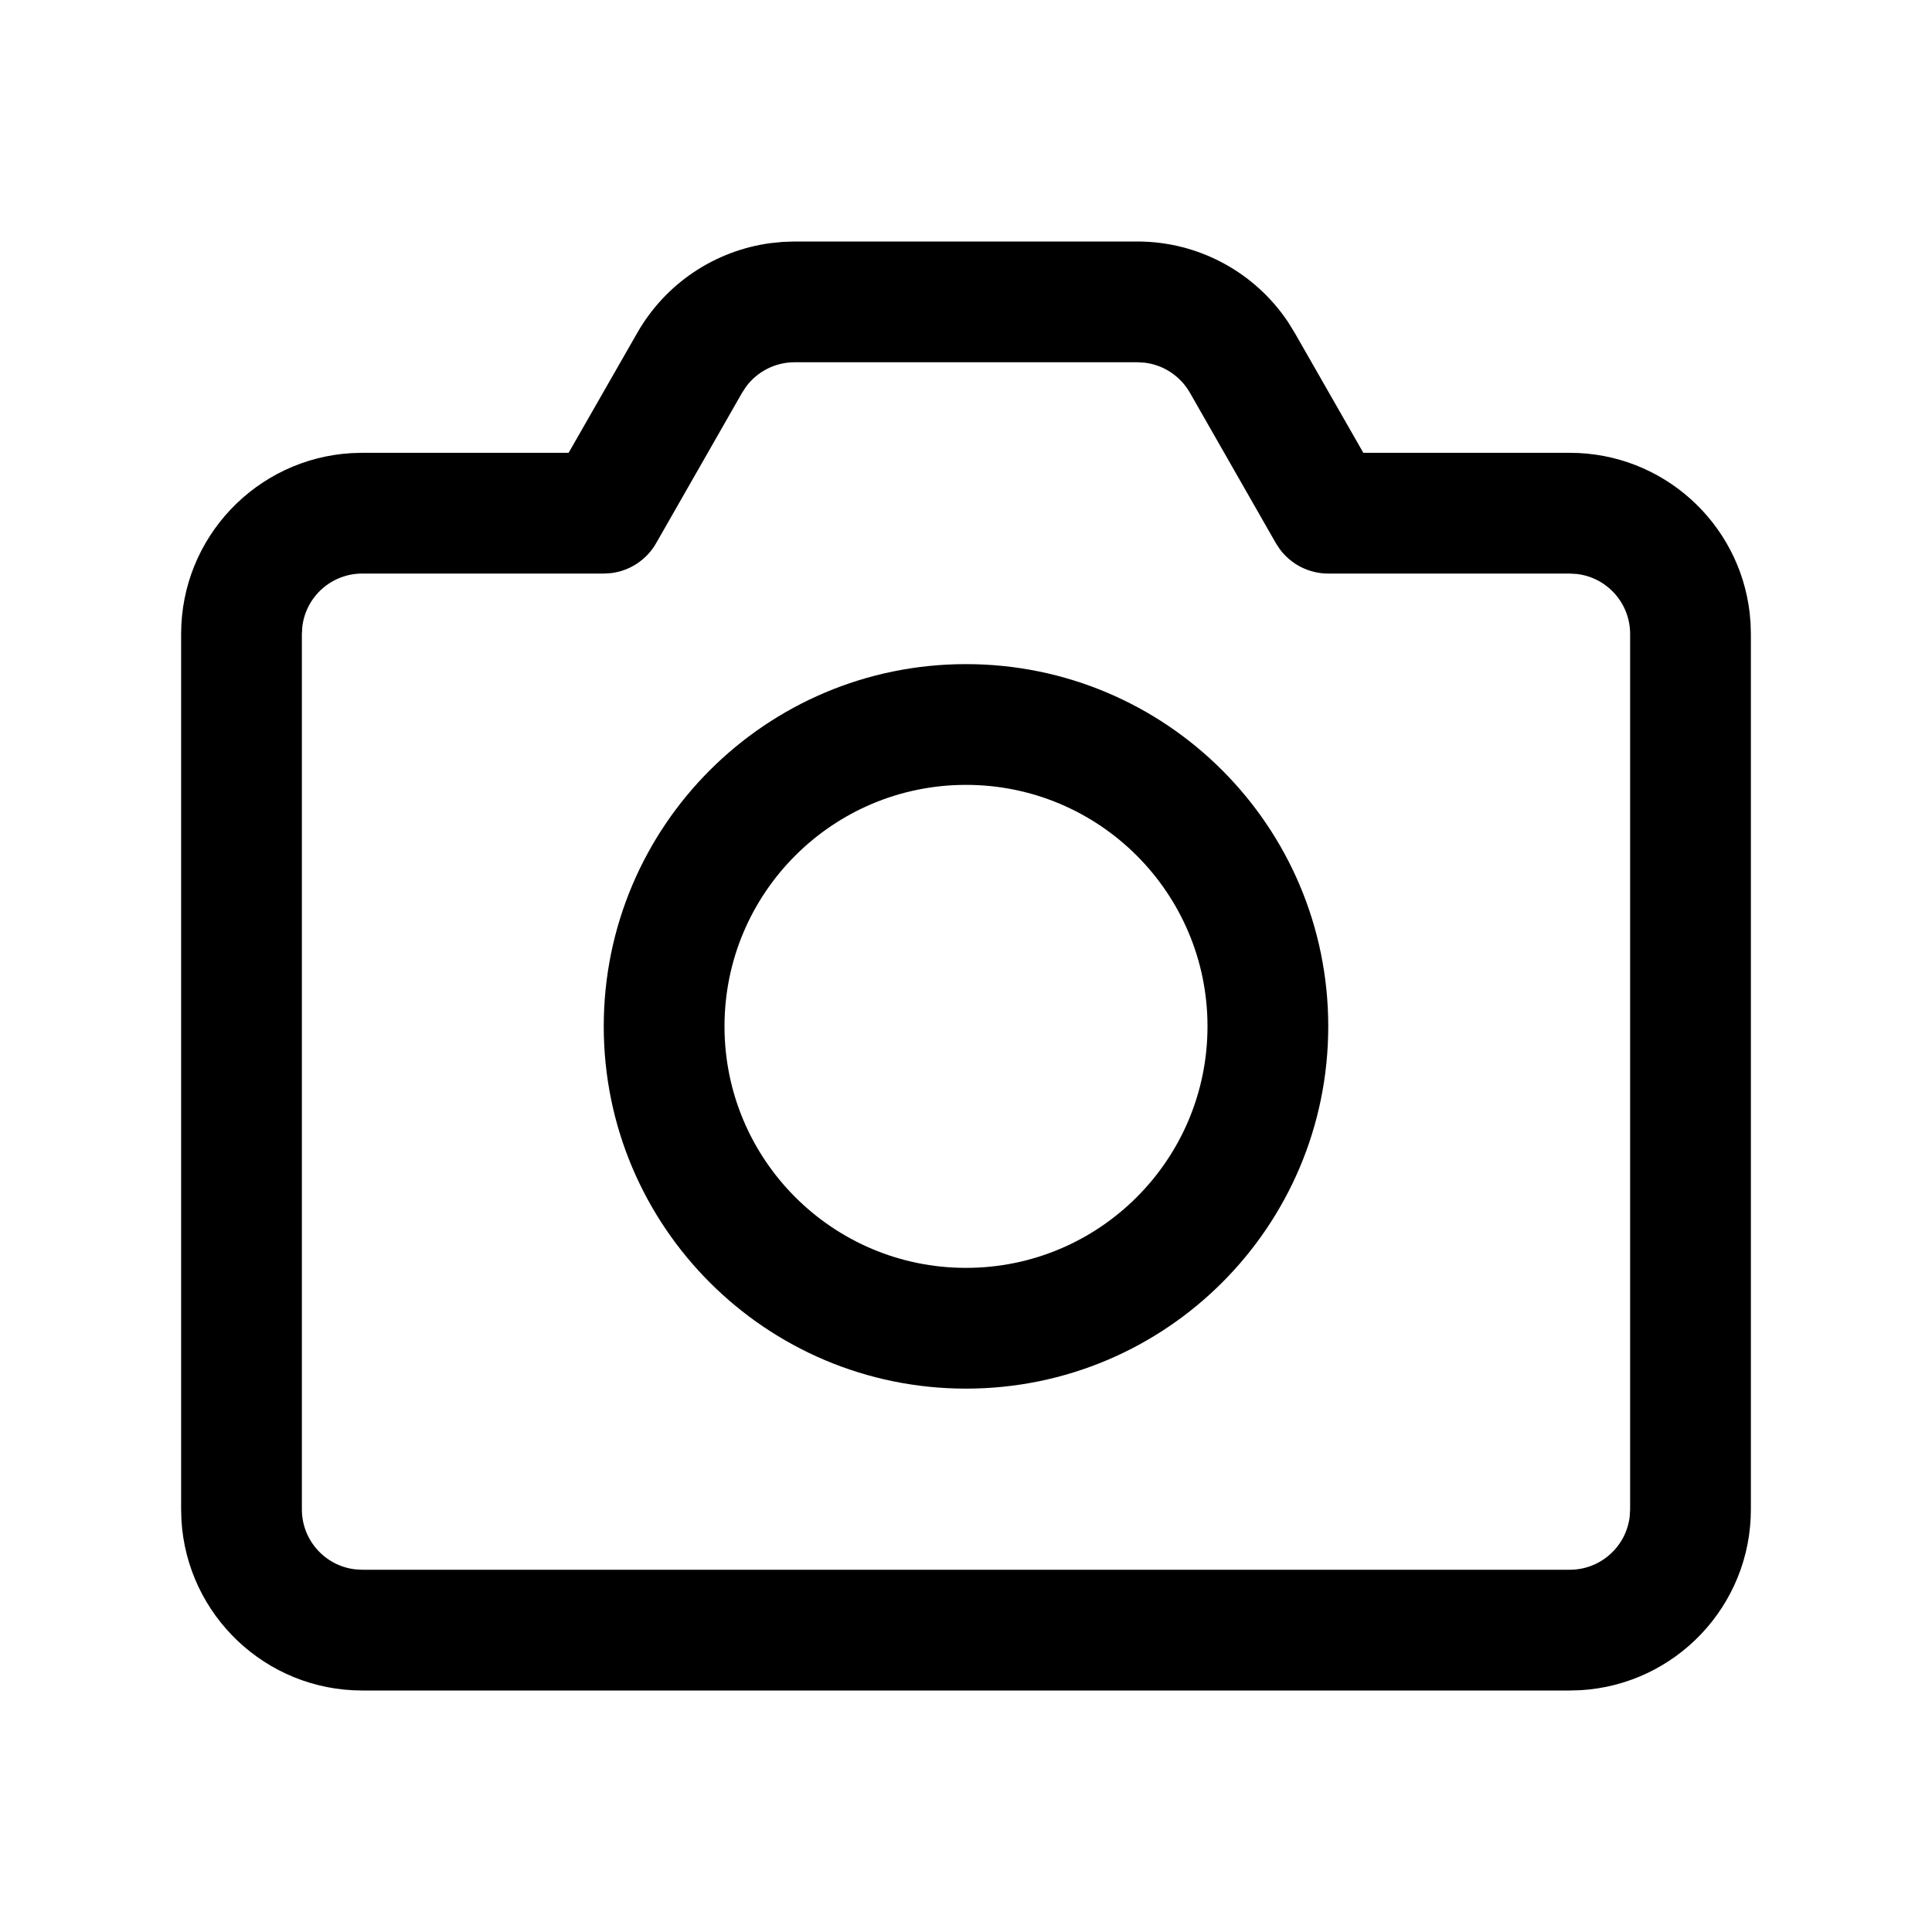 <?xml version="1.0" encoding="UTF-8"?>
<svg width="32px" height="32px" viewBox="0 0 32 32" version="1.1" xmlns="http://www.w3.org/2000/svg" xmlns:xlink="http://www.w3.org/1999/xlink">
    <title>31E52542-4E99-43CF-A3BC-F704864915CE</title>
    <g id="STDS_Icon" stroke="none" stroke-width="1" fill="none" fill-rule="evenodd">
        <g id="media" transform="translate(-364, -5247)" fill="#000000">
            <g id="ic_media_image_camera_line" transform="translate(300, 5207)">
                <g id="ic/media/image/camera/line" transform="translate(64, 40)">
                    <g id="ic_media_image_camera_line" transform="translate(3, 4)">
                        <path d="M15.839,0 C16.849,0 17.785,0.507 18.339,1.341 L18.444,1.512 L19.581,3.5 L23,3.5 C24.539,3.5 25.807,4.658 25.98,6.15 L25.995,6.324 L26,6.5 L26,21 C26,22.598 24.751,23.904 23.176,23.995 L23,24 L3,24 C1.402,24 0.096,22.751 0.005,21.176 L0,21 L0,6.5 C0,4.902 1.249,3.596 2.824,3.505 L3,3.5 L6.418,3.5 L7.556,1.512 C8.023,0.694 8.843,0.15 9.762,0.027 L9.96,0.007 L10.161,0 L15.839,0 Z M15.839,2 L10.161,2 C9.842,2 9.544,2.152 9.357,2.405 L9.292,2.504 L7.868,4.996 C7.71,5.273 7.431,5.456 7.118,5.493 L7,5.5 L3,5.5 C2.487,5.5 2.064,5.886 2.007,6.383 L2,6.5 L2,21 C2,21.513 2.386,21.936 2.883,21.993 L3,22 L23,22 C23.513,22 23.936,21.614 23.993,21.117 L24,21 L24,6.5 C24,5.987 23.614,5.564 23.117,5.507 L23,5.5 L19,5.5 C18.681,5.5 18.384,5.348 18.197,5.095 L18.132,4.996 L16.708,2.504 C16.549,2.227 16.27,2.044 15.958,2.007 L15.839,2 Z M13,7 C16.314,7 19,9.686 19,13 C19,16.314 16.314,19 13,19 C9.686,19 7,16.314 7,13 C7,9.686 9.686,7 13,7 Z M13,9 C10.791,9 9,10.791 9,13 C9,15.209 10.791,17 13,17 C15.209,17 17,15.209 17,13 C17,10.791 15.209,9 13,9 Z" id="Shape"></path>
                    </g>
                </g>
            </g>
        </g>
    </g>
</svg>